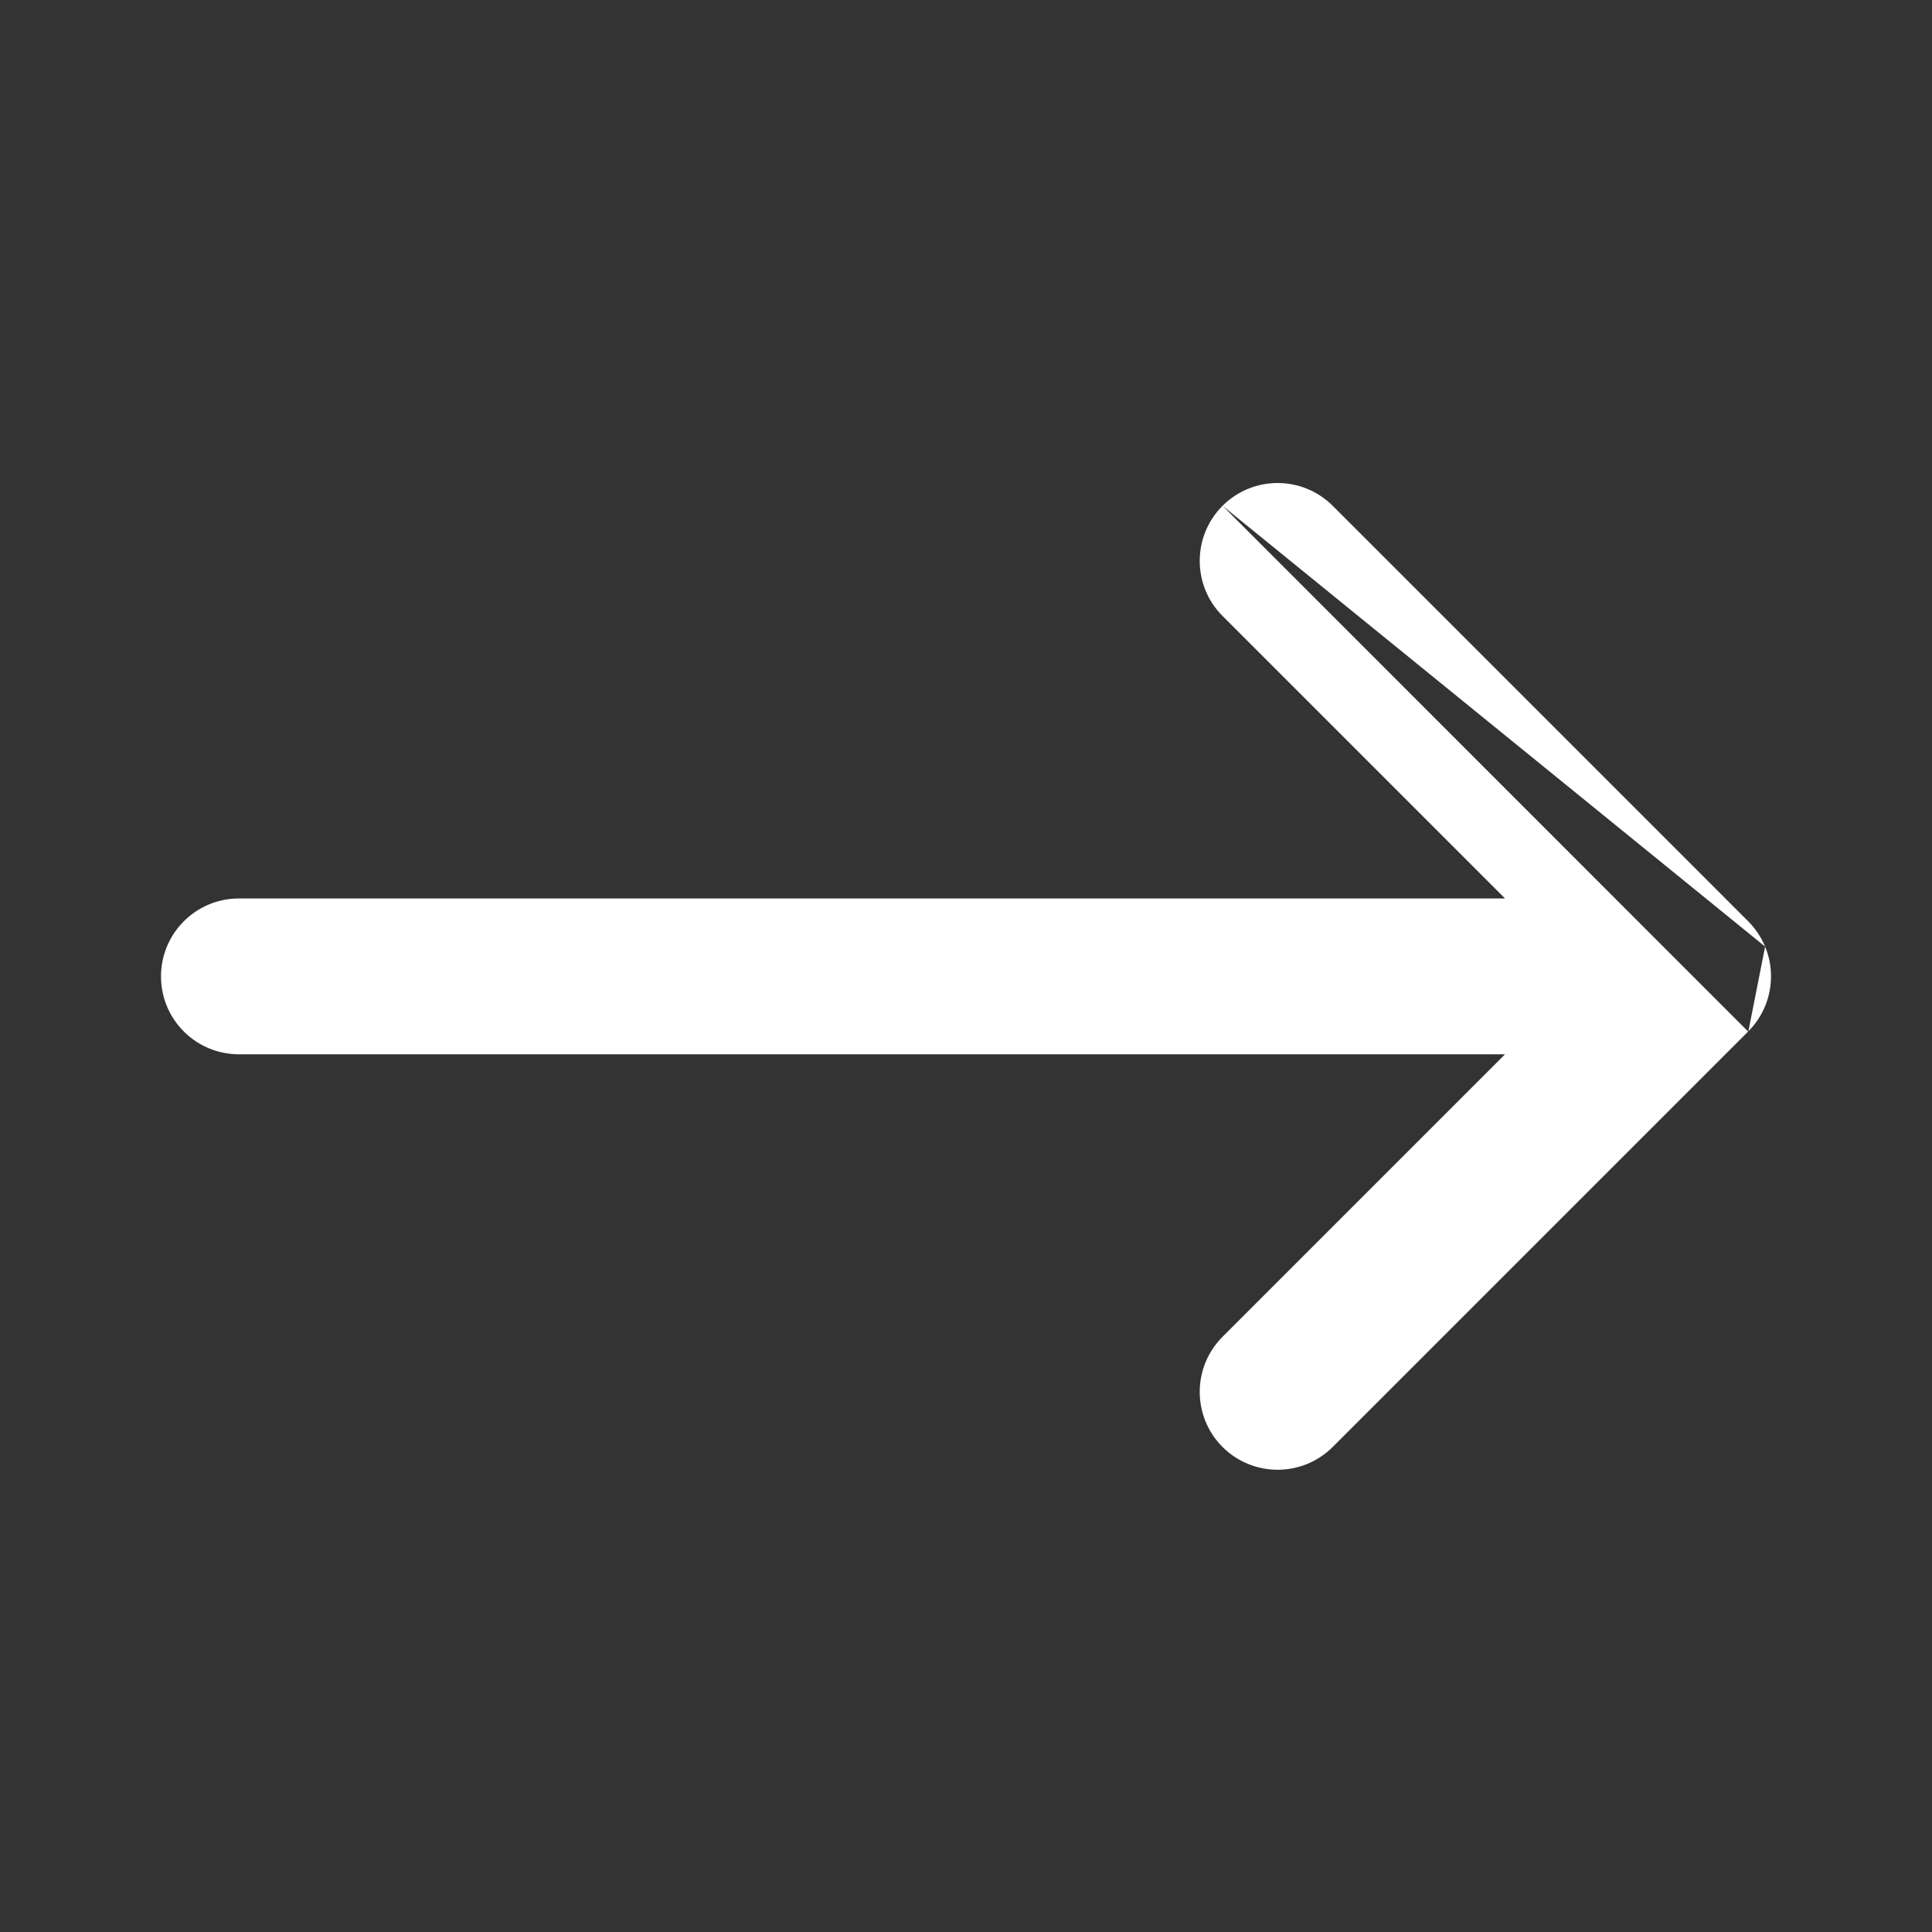 <svg width="24" height="24" viewBox="0 0 24 24" fill="none" xmlns="http://www.w3.org/2000/svg">
<rect x="0" y="0" width="24" height="24" fill="#333333" stroke="none"/>
<path fill-rule="evenodd" clip-rule="evenodd" d="M15.187 6.283C14.809 6.661 14.809 7.274 15.187 7.652L18.696 11.161H2.968C2.433 11.161 2 11.595 2 12.129C2 12.664 2.433 13.097 2.968 13.097H18.696L15.187 16.606C14.809 16.984 14.809 17.597 15.187 17.975C15.565 18.352 16.177 18.352 16.555 17.975L21.716 12.814M21.927 11.759C21.879 11.645 21.809 11.537 21.717 11.445L16.555 6.283C16.177 5.906 15.565 5.906 15.187 6.283M21.927 11.759C21.974 11.872 22 11.996 22 12.126C22 12.127 22 12.128 22 12.129C22 12.13 22 12.131 22 12.132C21.999 12.378 21.905 12.623 21.719 12.811" fill="white"/>
</svg>
